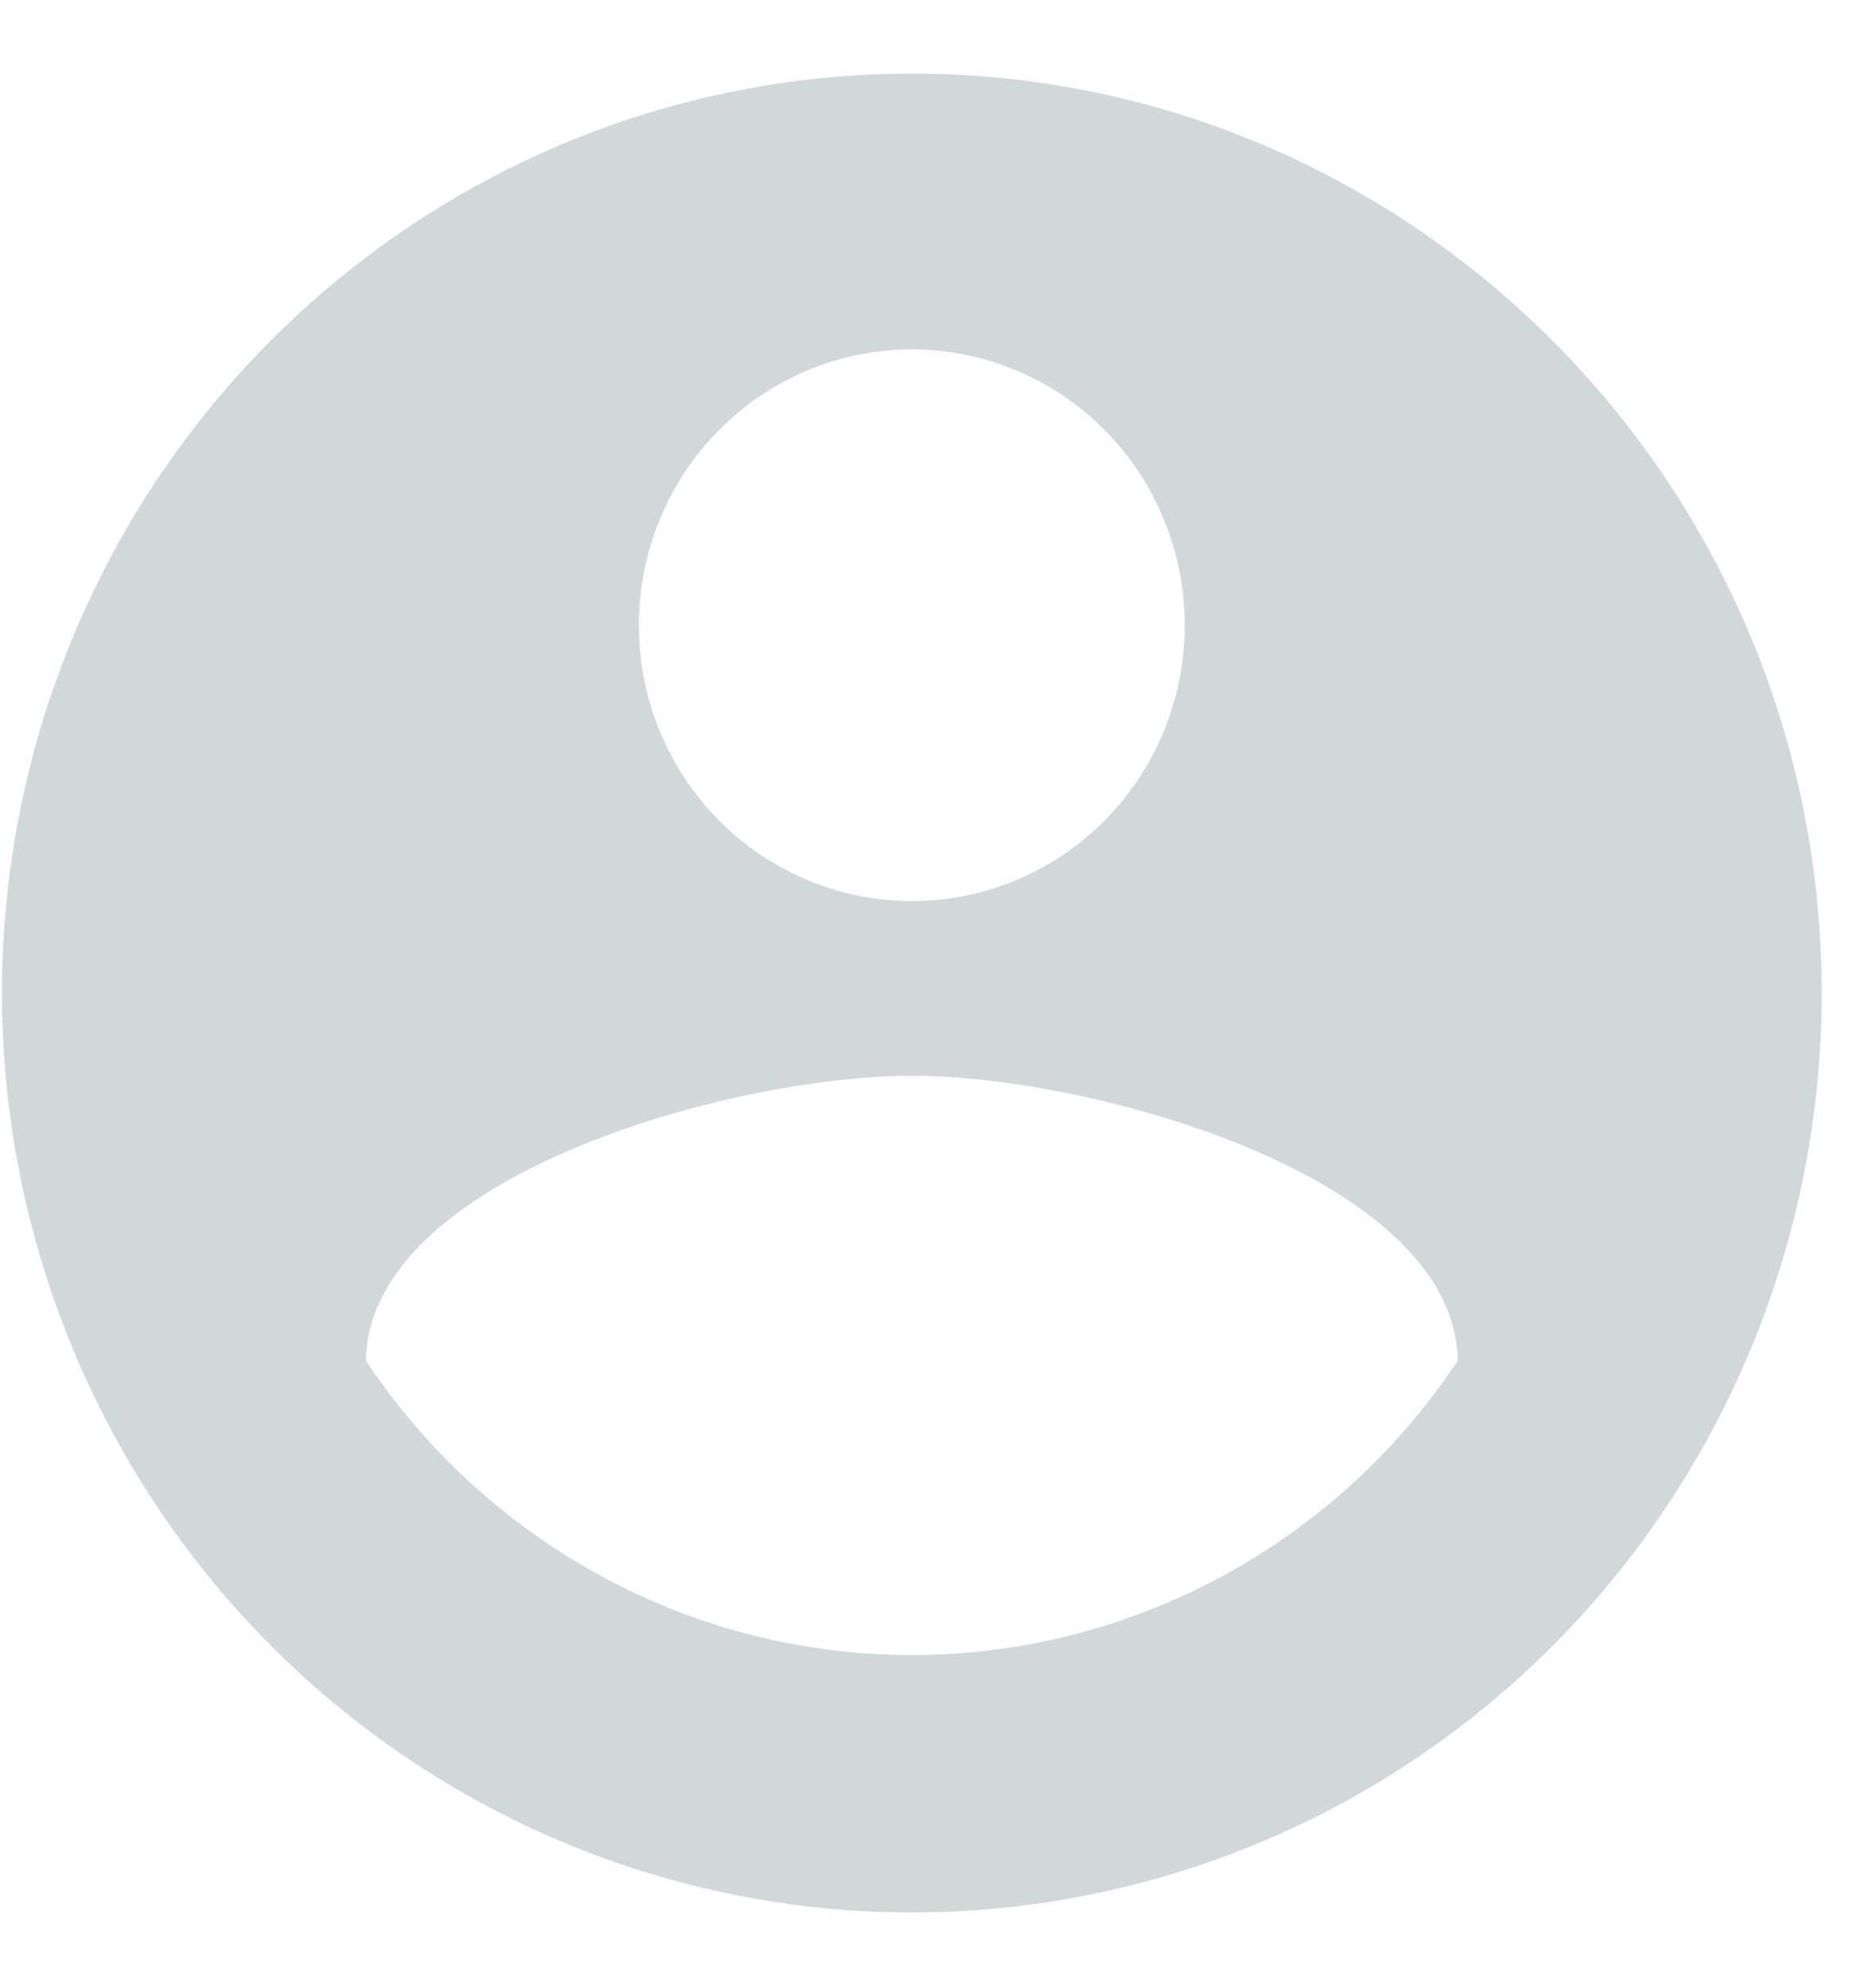 <svg width="17" height="18" viewBox="0 0 17 18" fill="none" xmlns="http://www.w3.org/2000/svg">
<path d="M8.263 15C6.202 15 4.379 13.933 3.316 12.333C3.34 10.667 6.614 9.75 8.263 9.75C9.912 9.75 13.185 10.667 13.21 12.333C12.665 13.154 11.929 13.826 11.066 14.291C10.203 14.756 9.241 15 8.263 15ZM8.263 3.167C8.919 3.167 9.548 3.43 10.012 3.899C10.476 4.368 10.736 5.004 10.736 5.667C10.736 6.33 10.476 6.966 10.012 7.435C9.548 7.903 8.919 8.167 8.263 8.167C7.607 8.167 6.978 7.903 6.514 7.435C6.05 6.966 5.789 6.33 5.789 5.667C5.789 5.004 6.05 4.368 6.514 3.899C6.978 3.43 7.607 3.167 8.263 3.167ZM8.263 0.667C7.18 0.667 6.108 0.882 5.108 1.301C4.107 1.72 3.198 2.334 2.433 3.108C0.886 4.67 0.018 6.79 0.018 9C0.018 11.21 0.886 13.33 2.433 14.893C3.198 15.666 4.107 16.28 5.108 16.699C6.108 17.118 7.18 17.333 8.263 17.333C10.45 17.333 12.547 16.455 14.093 14.893C15.639 13.33 16.508 11.21 16.508 9C16.508 4.392 12.798 0.667 8.263 0.667Z" fill="#D1D8DA"/>
</svg>
